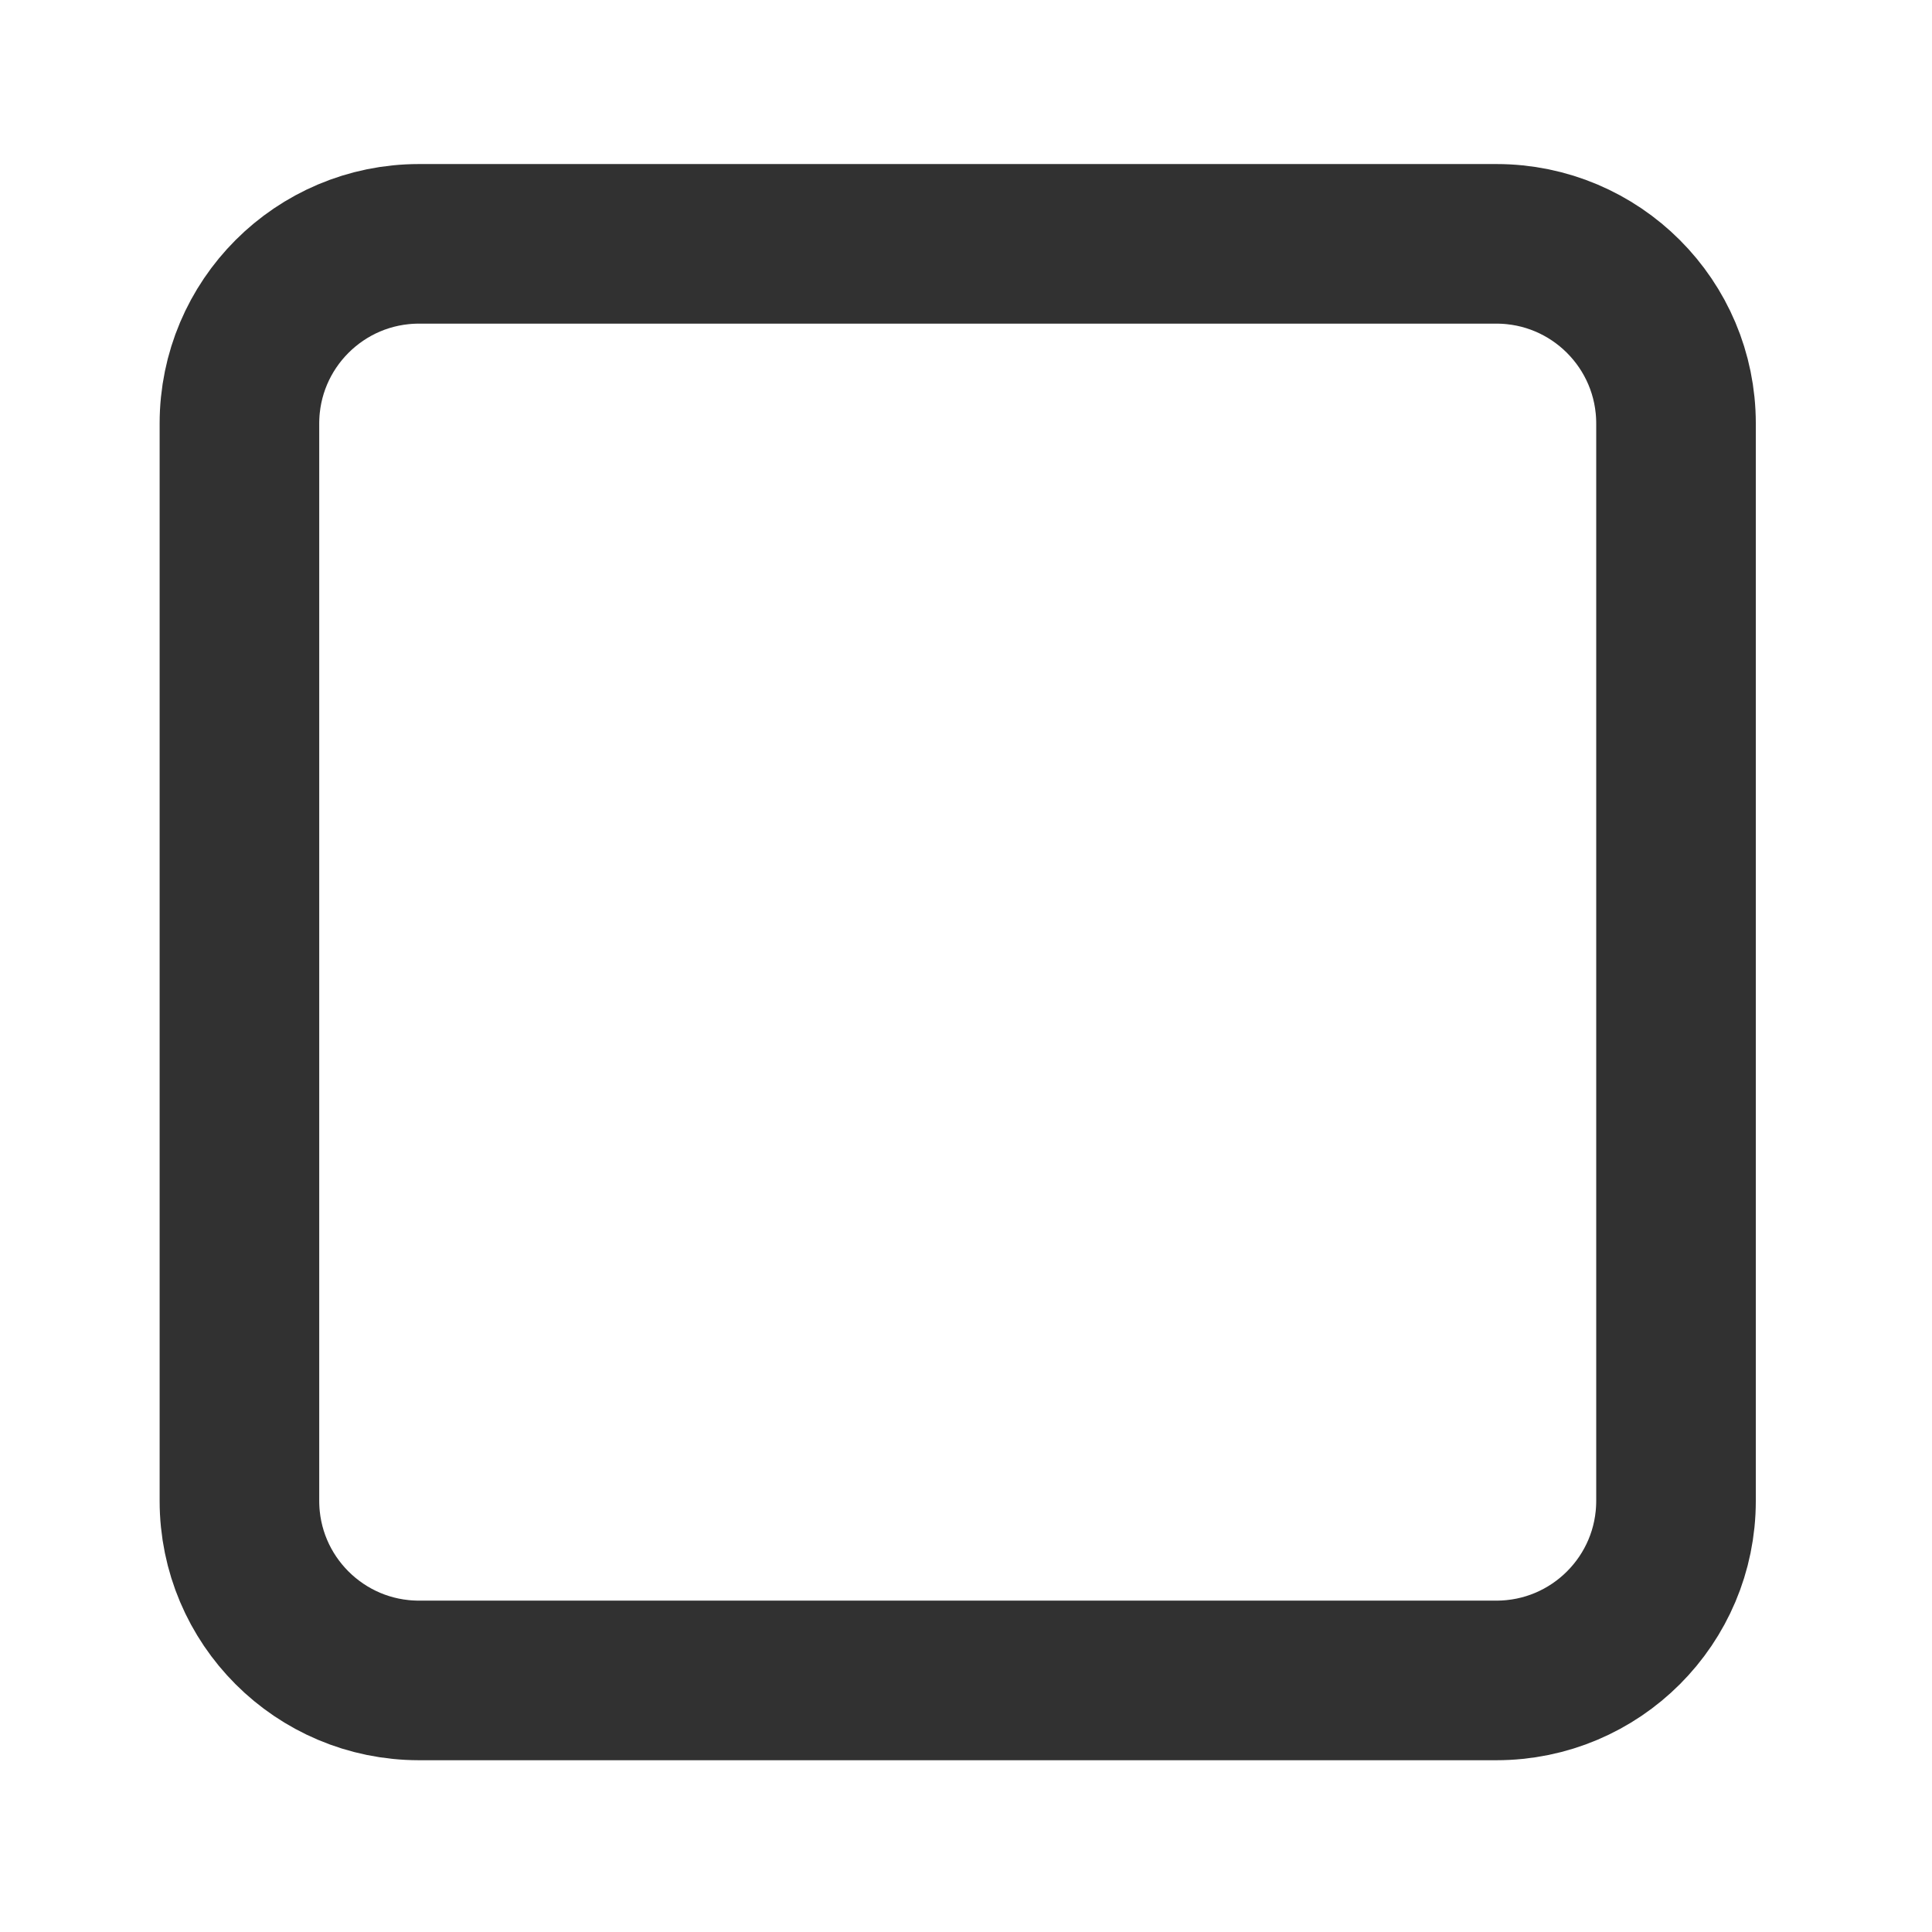 <svg width="28" height="28" viewBox="0 0 28 28" fill="none" xmlns="http://www.w3.org/2000/svg">
<g id="Checkbox">
<path id="Vector" d="M21.687 3.534H6.072C4.635 3.534 3.47 4.7 3.47 6.137V21.752C3.47 23.189 4.635 24.354 6.072 24.354H21.687C23.125 24.354 24.29 23.189 24.29 21.752V6.137C24.29 4.7 23.125 3.534 21.687 3.534Z" stroke="#313131" stroke-width="2.313" stroke-linejoin="round"/>
</g>
</svg>
